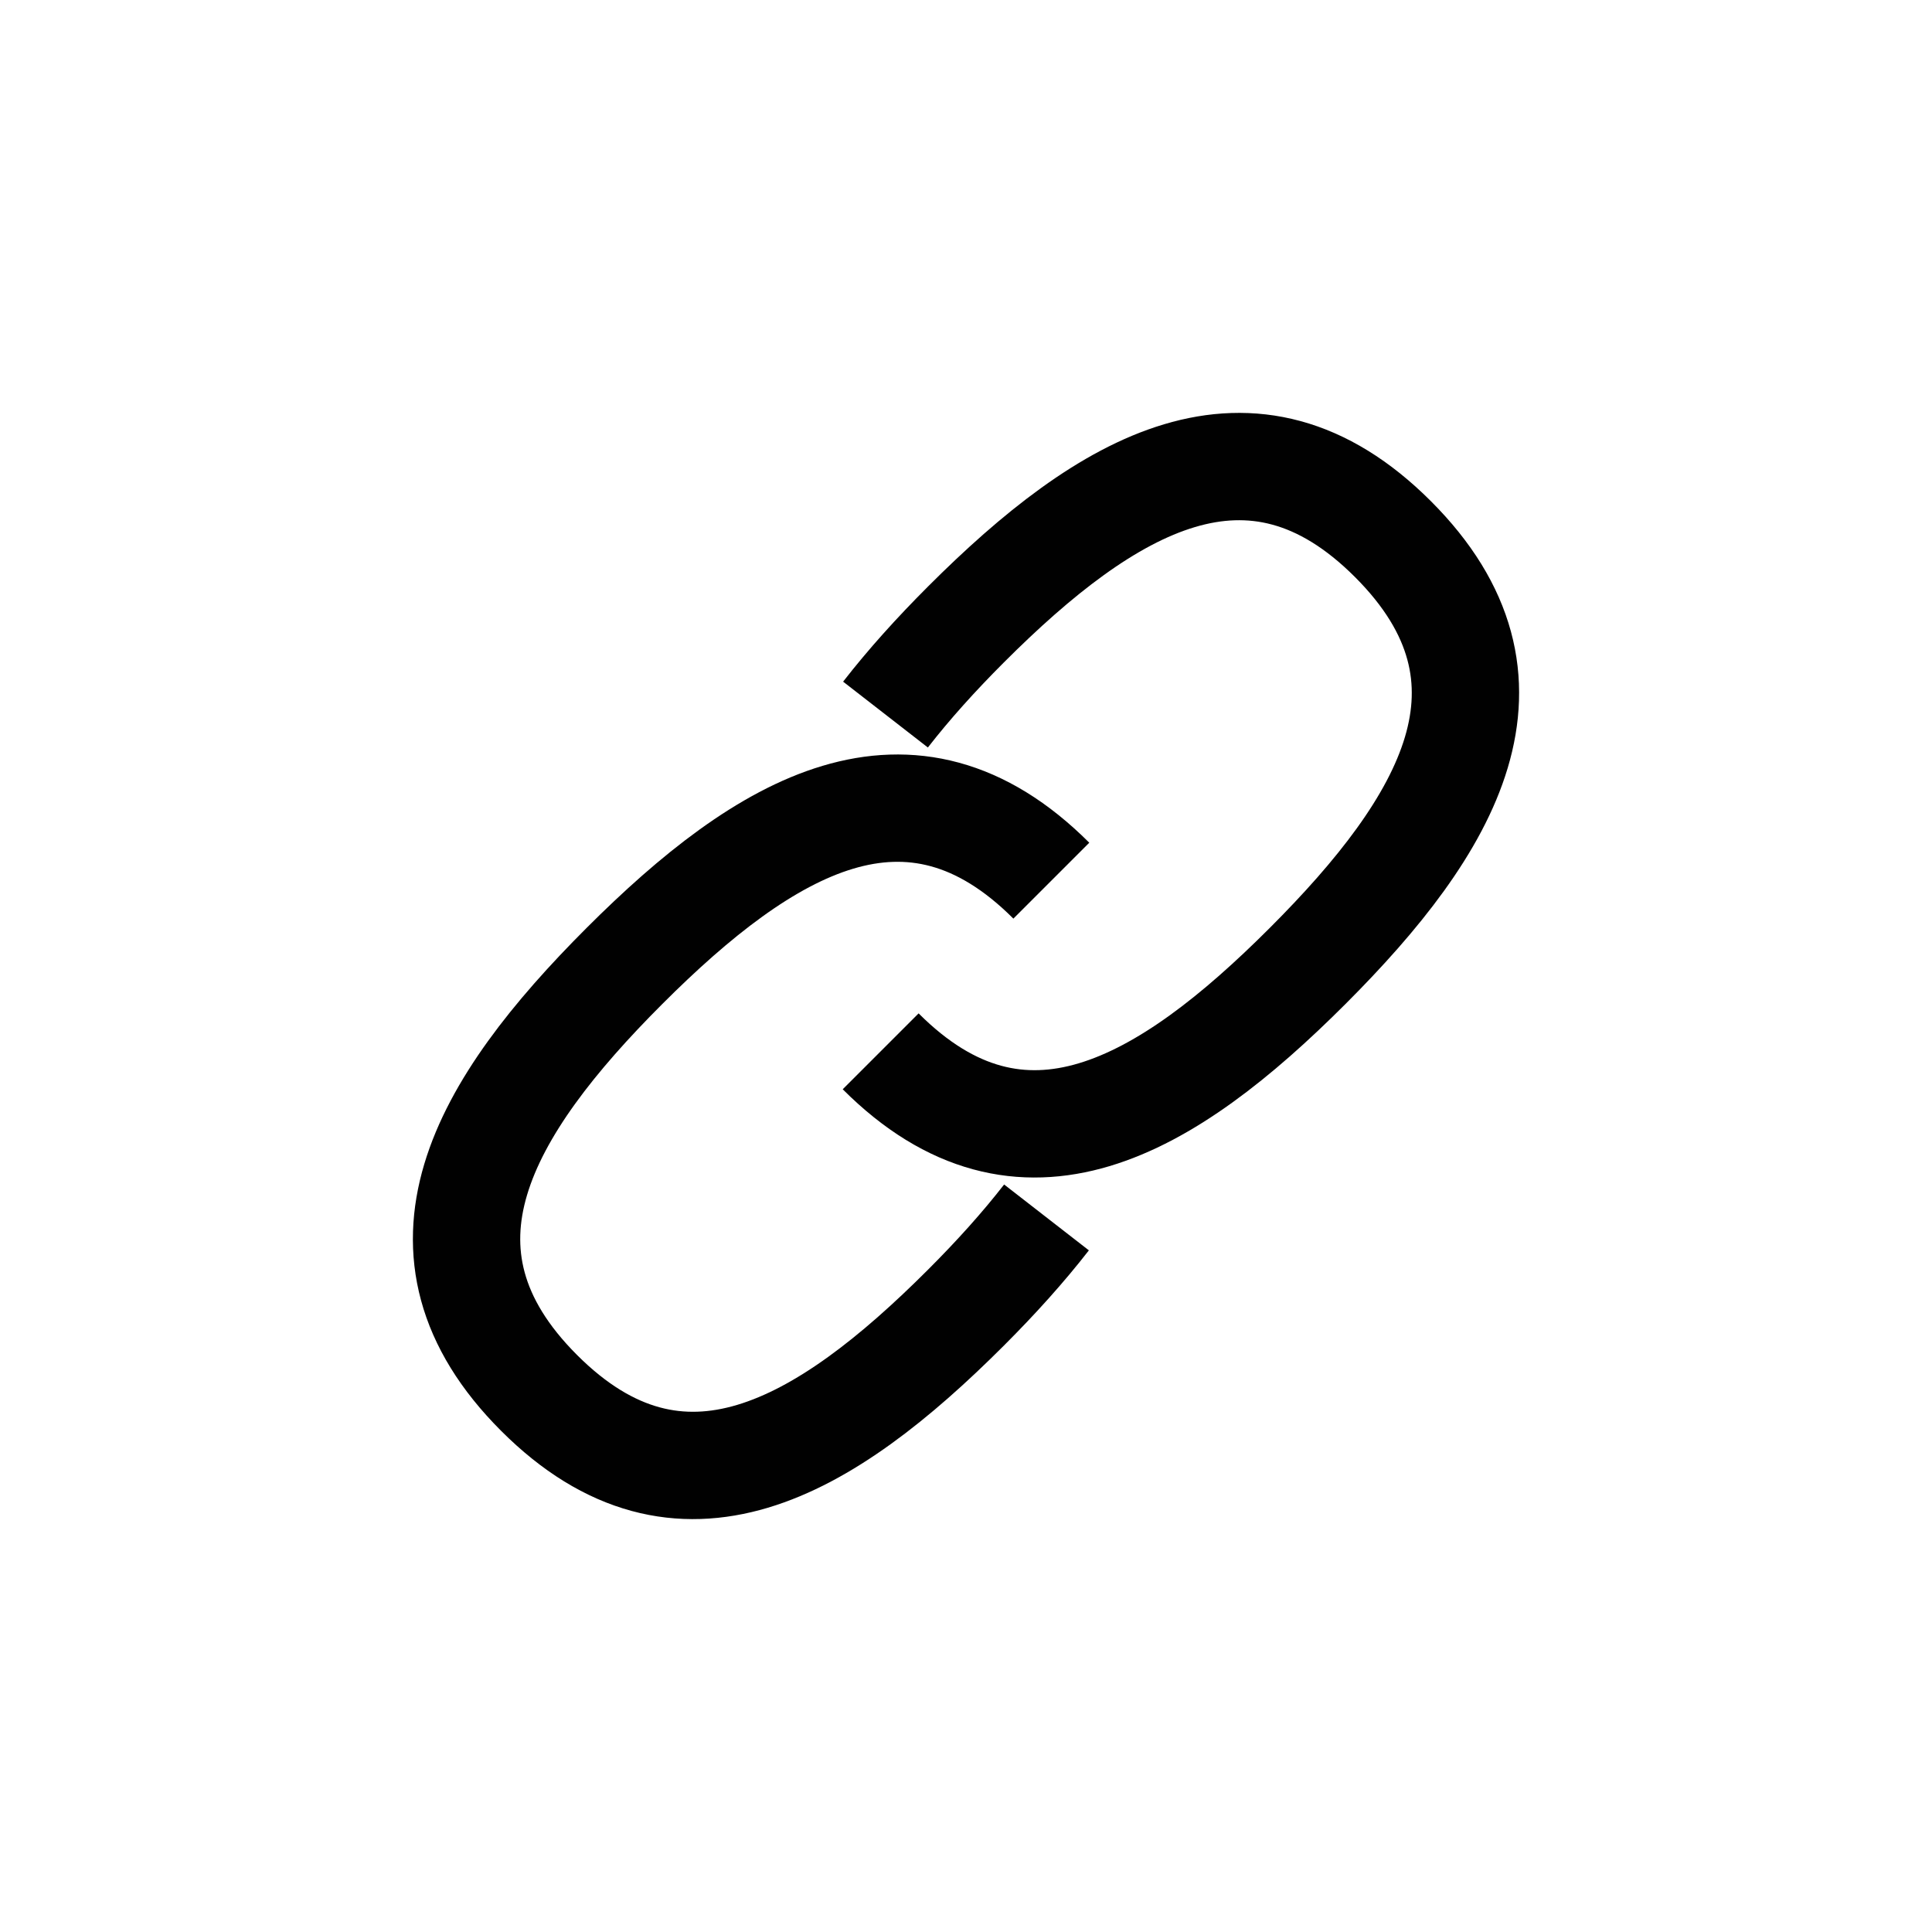 <?xml version="1.0" encoding="UTF-8"?>
<svg id="link" xmlns="http://www.w3.org/2000/svg" viewBox="0 0 72 72">
  <path d="M32.82,39.18c5.27,5.27,10.64,2.09,15.91-3.18s8.45-10.64,3.18-15.91-10.64-2.09-15.91,3.18c-1.12,1.12-2.13,2.24-3,3.36" style="fill: none; stroke: #010101; stroke-miterlimit: 10; stroke-width: 4px;"/>
  <path d="M39.18,32.82c-5.27-5.27-10.64-2.09-15.91,3.18s-8.45,10.64-3.18,15.91,10.64,2.09,15.91-3.18c1.12-1.12,2.13-2.24,3-3.36" style="fill: none; stroke: #010101; stroke-miterlimit: 10; stroke-width: 4px;"/>
</svg>